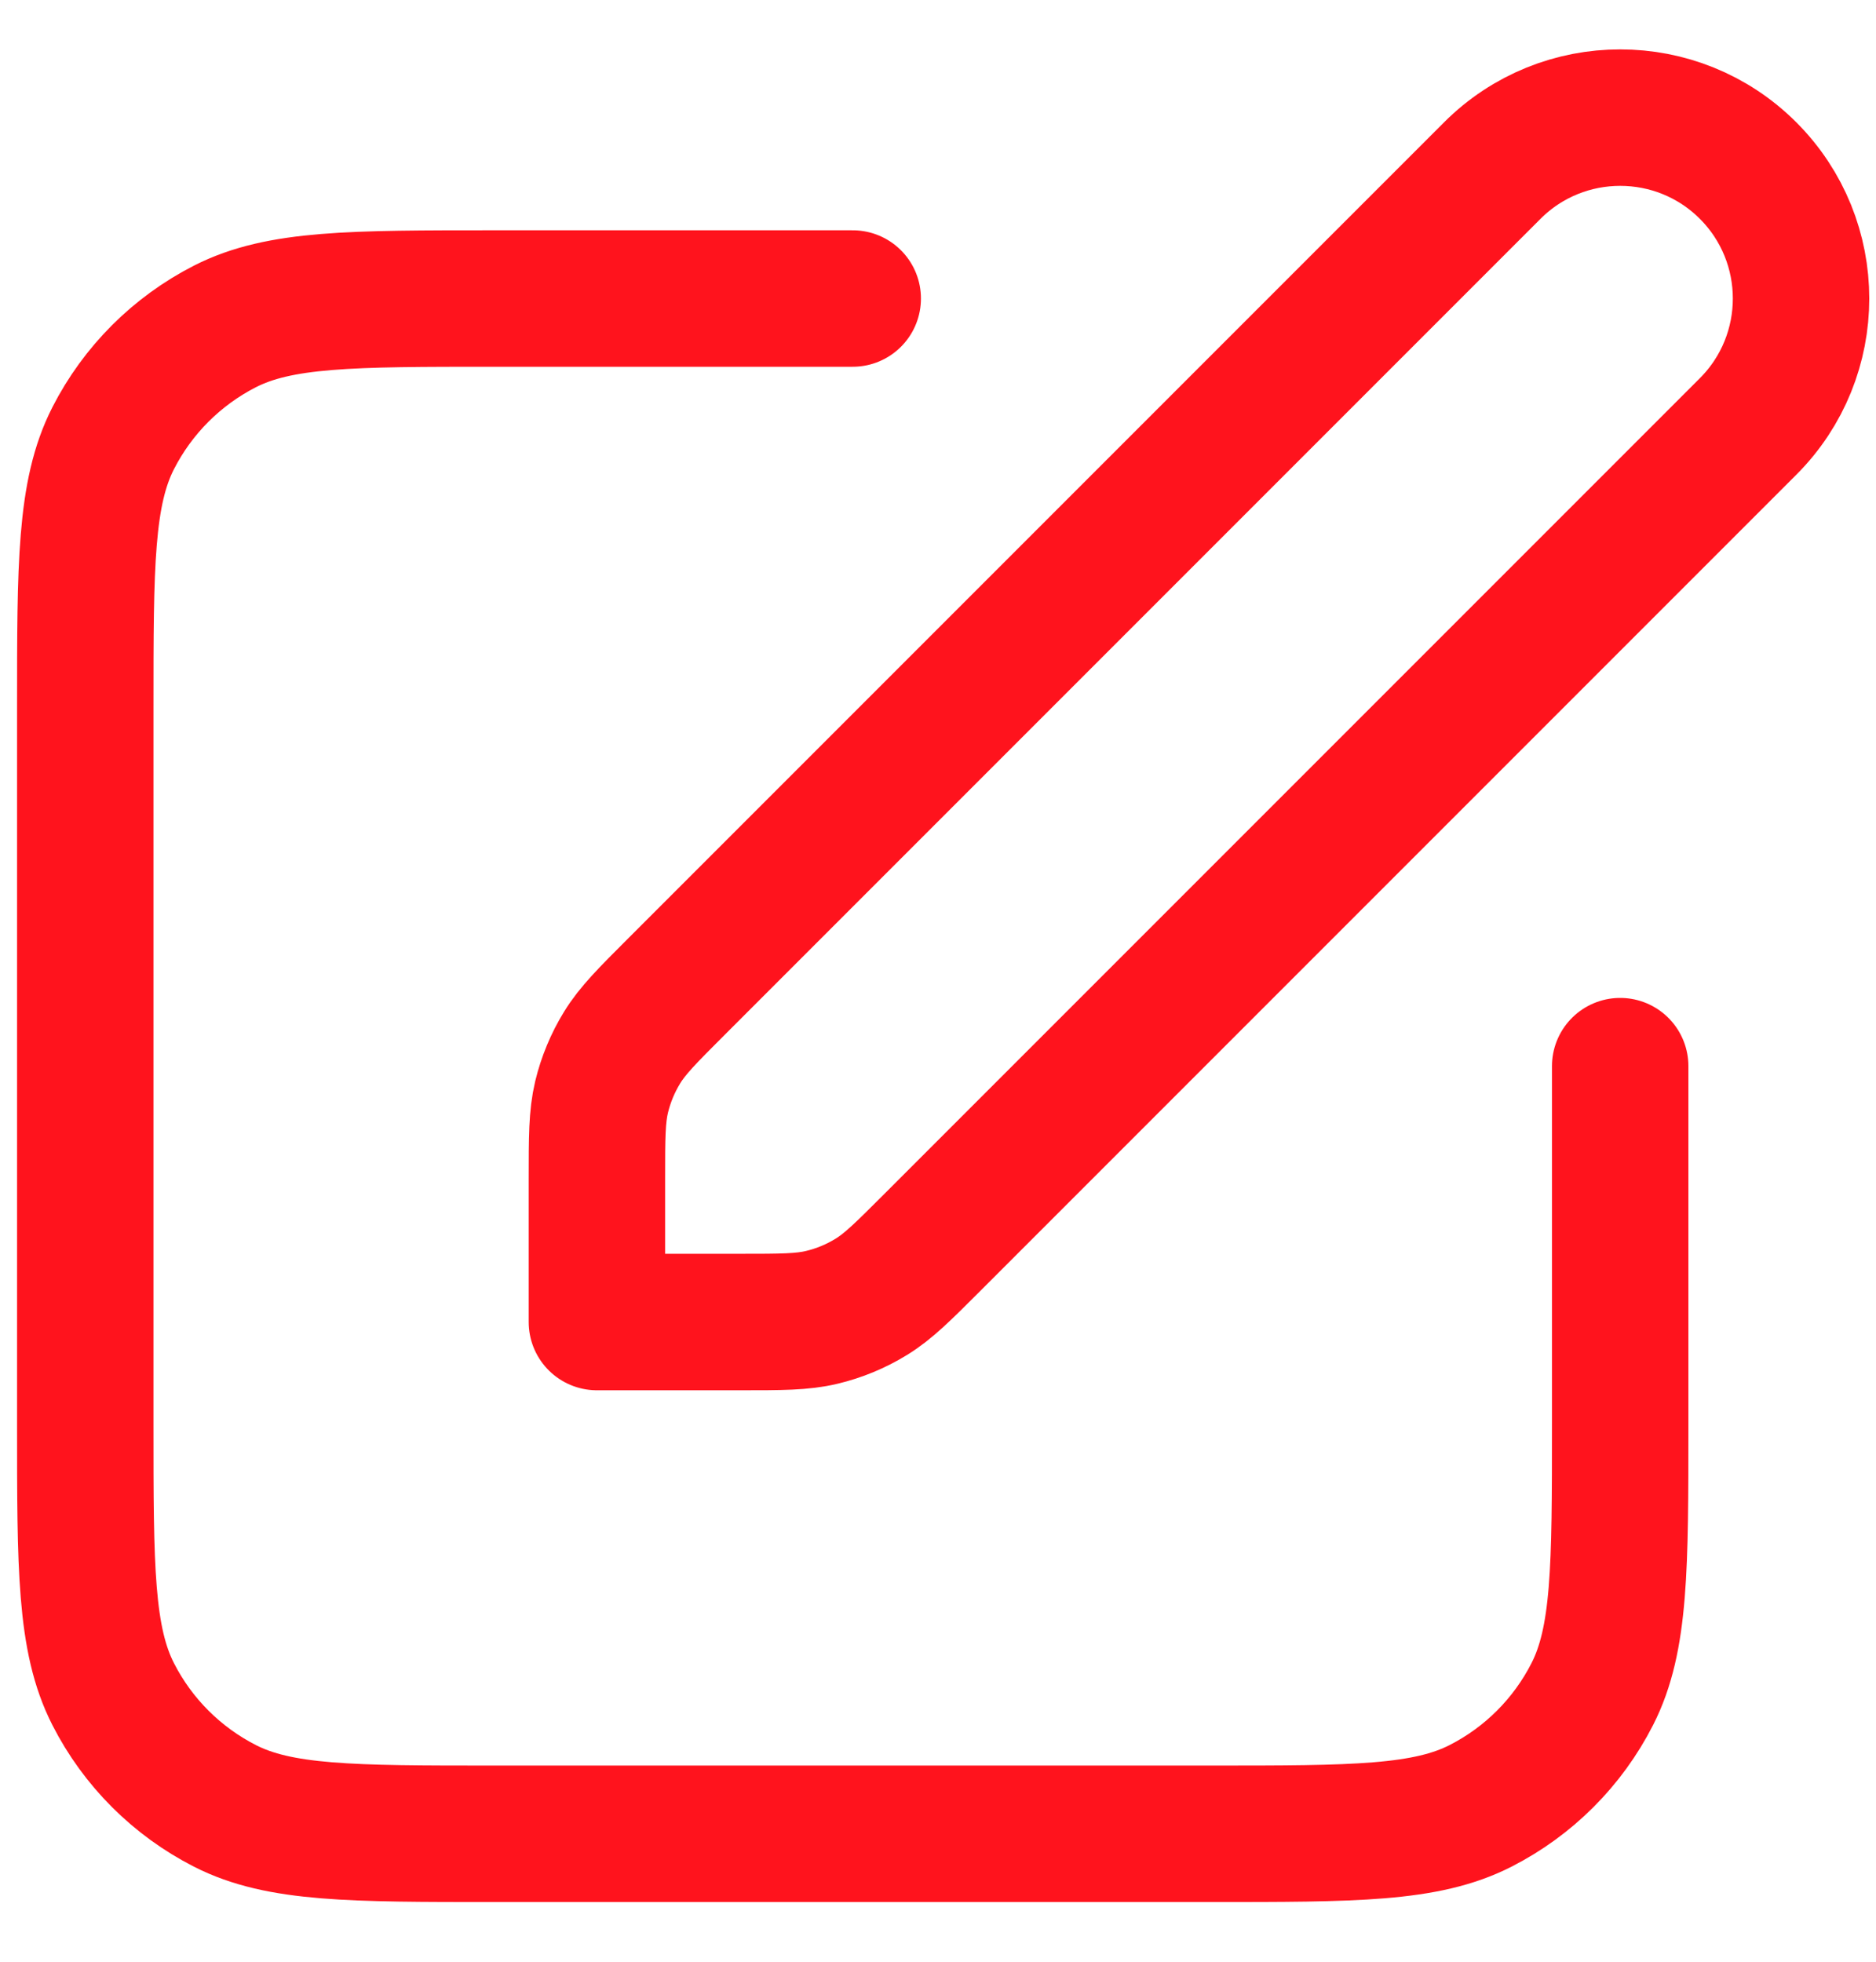 <svg width="22" height="23" viewBox="0 0 22 23" fill="none" xmlns="http://www.w3.org/2000/svg">
<path d="M10 3.5H5.8C4.12 3.5 3.28 3.5 2.638 3.827C2.074 4.115 1.615 4.574 1.327 5.138C1 5.78 1 6.62 1 8.3V16.7C1 18.38 1 19.22 1.327 19.862C1.615 20.427 2.074 20.885 2.638 21.173C3.28 21.5 4.12 21.5 5.8 21.5H14.2C15.88 21.5 16.72 21.5 17.362 21.173C17.927 20.885 18.385 20.427 18.673 19.862C19 19.22 19 18.38 19 16.7V12.5M7 15.5H8.675C9.164 15.5 9.408 15.5 9.638 15.445C9.843 15.396 10.038 15.315 10.217 15.205C10.418 15.082 10.591 14.909 10.937 14.563L20.5 5C21.328 4.172 21.328 2.828 20.5 2C19.672 1.172 18.328 1.172 17.5 2L7.937 11.563C7.591 11.909 7.418 12.082 7.295 12.283C7.185 12.462 7.104 12.658 7.055 12.861C7 13.092 7 13.336 7 13.825V15.5Z" stroke="#FF131D" stroke-width="1.6" stroke-linecap="round" stroke-linejoin="round"/>
</svg>
